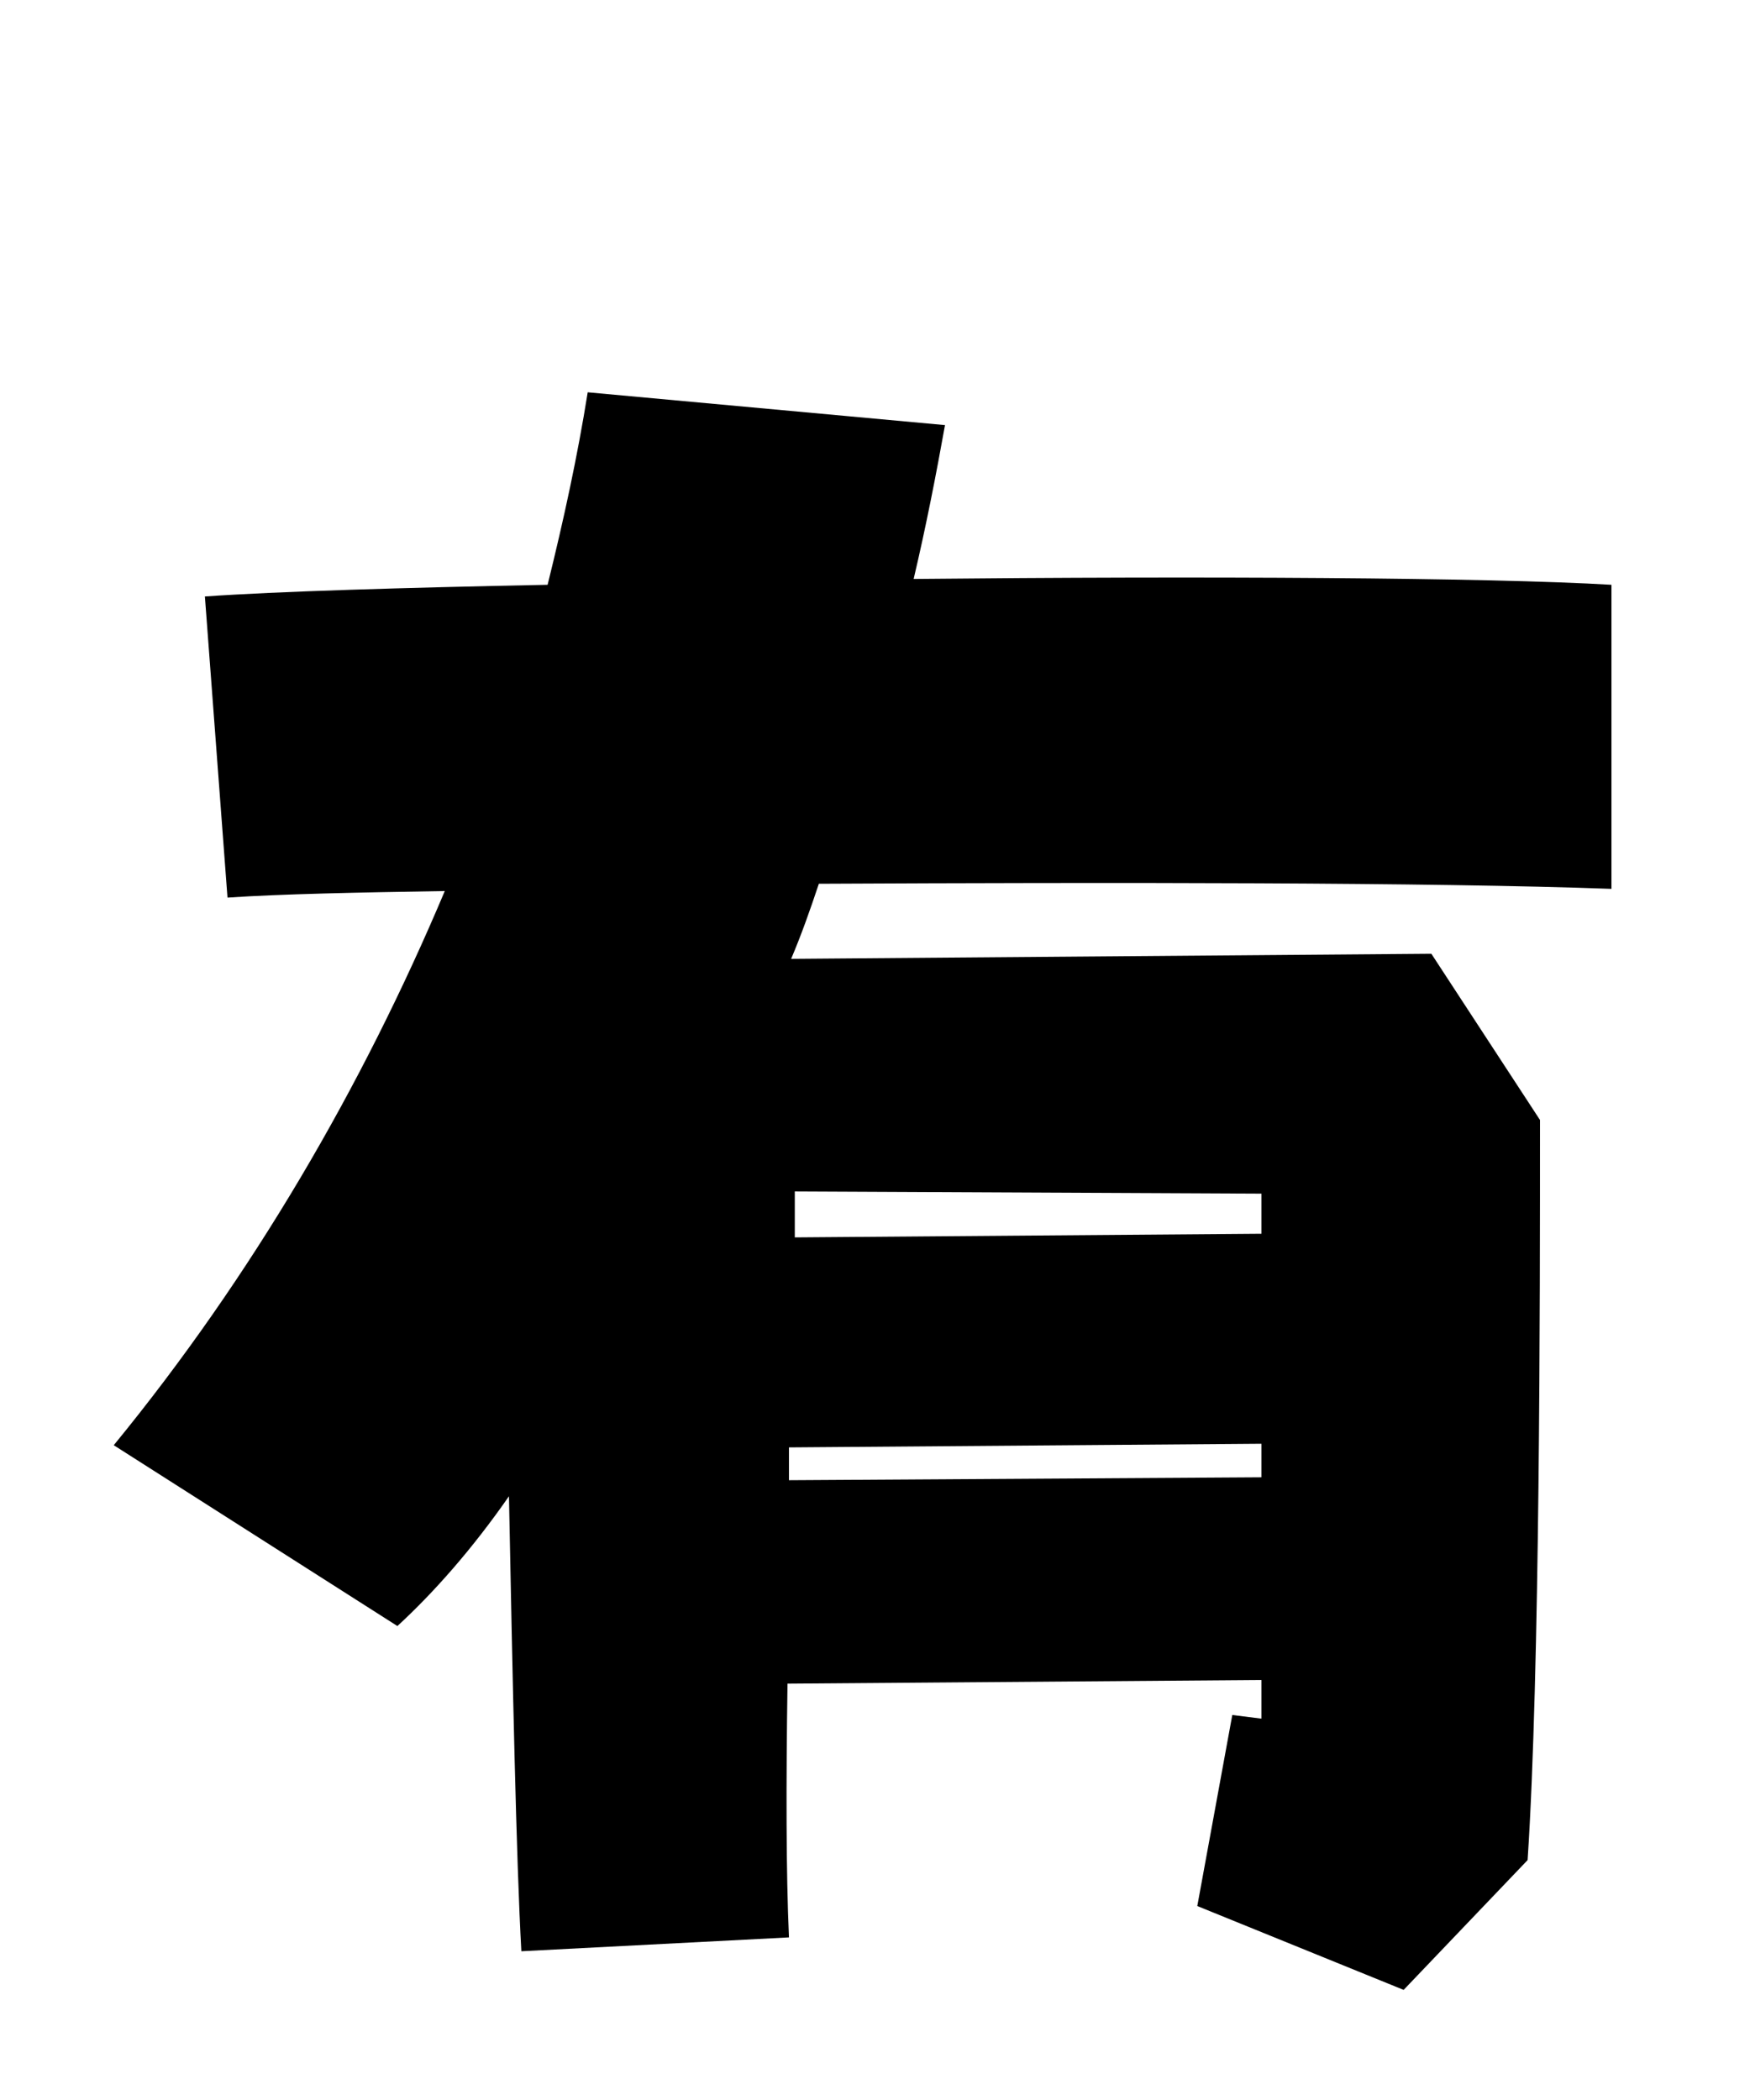 <svg xmlns="http://www.w3.org/2000/svg" viewBox="0 0 24 28.8">
  <path d="M22.10 8.02C20.42 7.92 16.49 7.90 12.53 7.94C12.70 7.22 12.84 6.50 12.96 5.83L8.06 5.38C7.92 6.26 7.73 7.13 7.51 8.02C5.52 8.06 3.82 8.11 2.81 8.18L3.12 12.31C3.86 12.26 4.90 12.24 6.10 12.22C4.97 14.90 3.46 17.50 1.56 19.82L5.45 22.30C5.95 21.84 6.48 21.24 6.98 20.52C7.03 23.04 7.08 25.51 7.15 26.76L10.82 26.57C10.78 25.68 10.78 24.46 10.80 23.09L17.30 23.04L17.30 23.57L16.90 23.52L16.42 26.14L19.25 27.29L20.95 25.51C21.12 22.94 21.12 17.83 21.12 15.36L19.63 13.08L10.85 13.15C10.99 12.82 11.11 12.48 11.23 12.12C15.26 12.10 19.63 12.10 22.10 12.19ZM17.30 16.37L17.30 16.92L10.90 16.97L10.90 16.34ZM17.30 19.80L17.30 20.26L10.82 20.30L10.82 19.85Z" transform="translate(0, 0)" />
</svg>